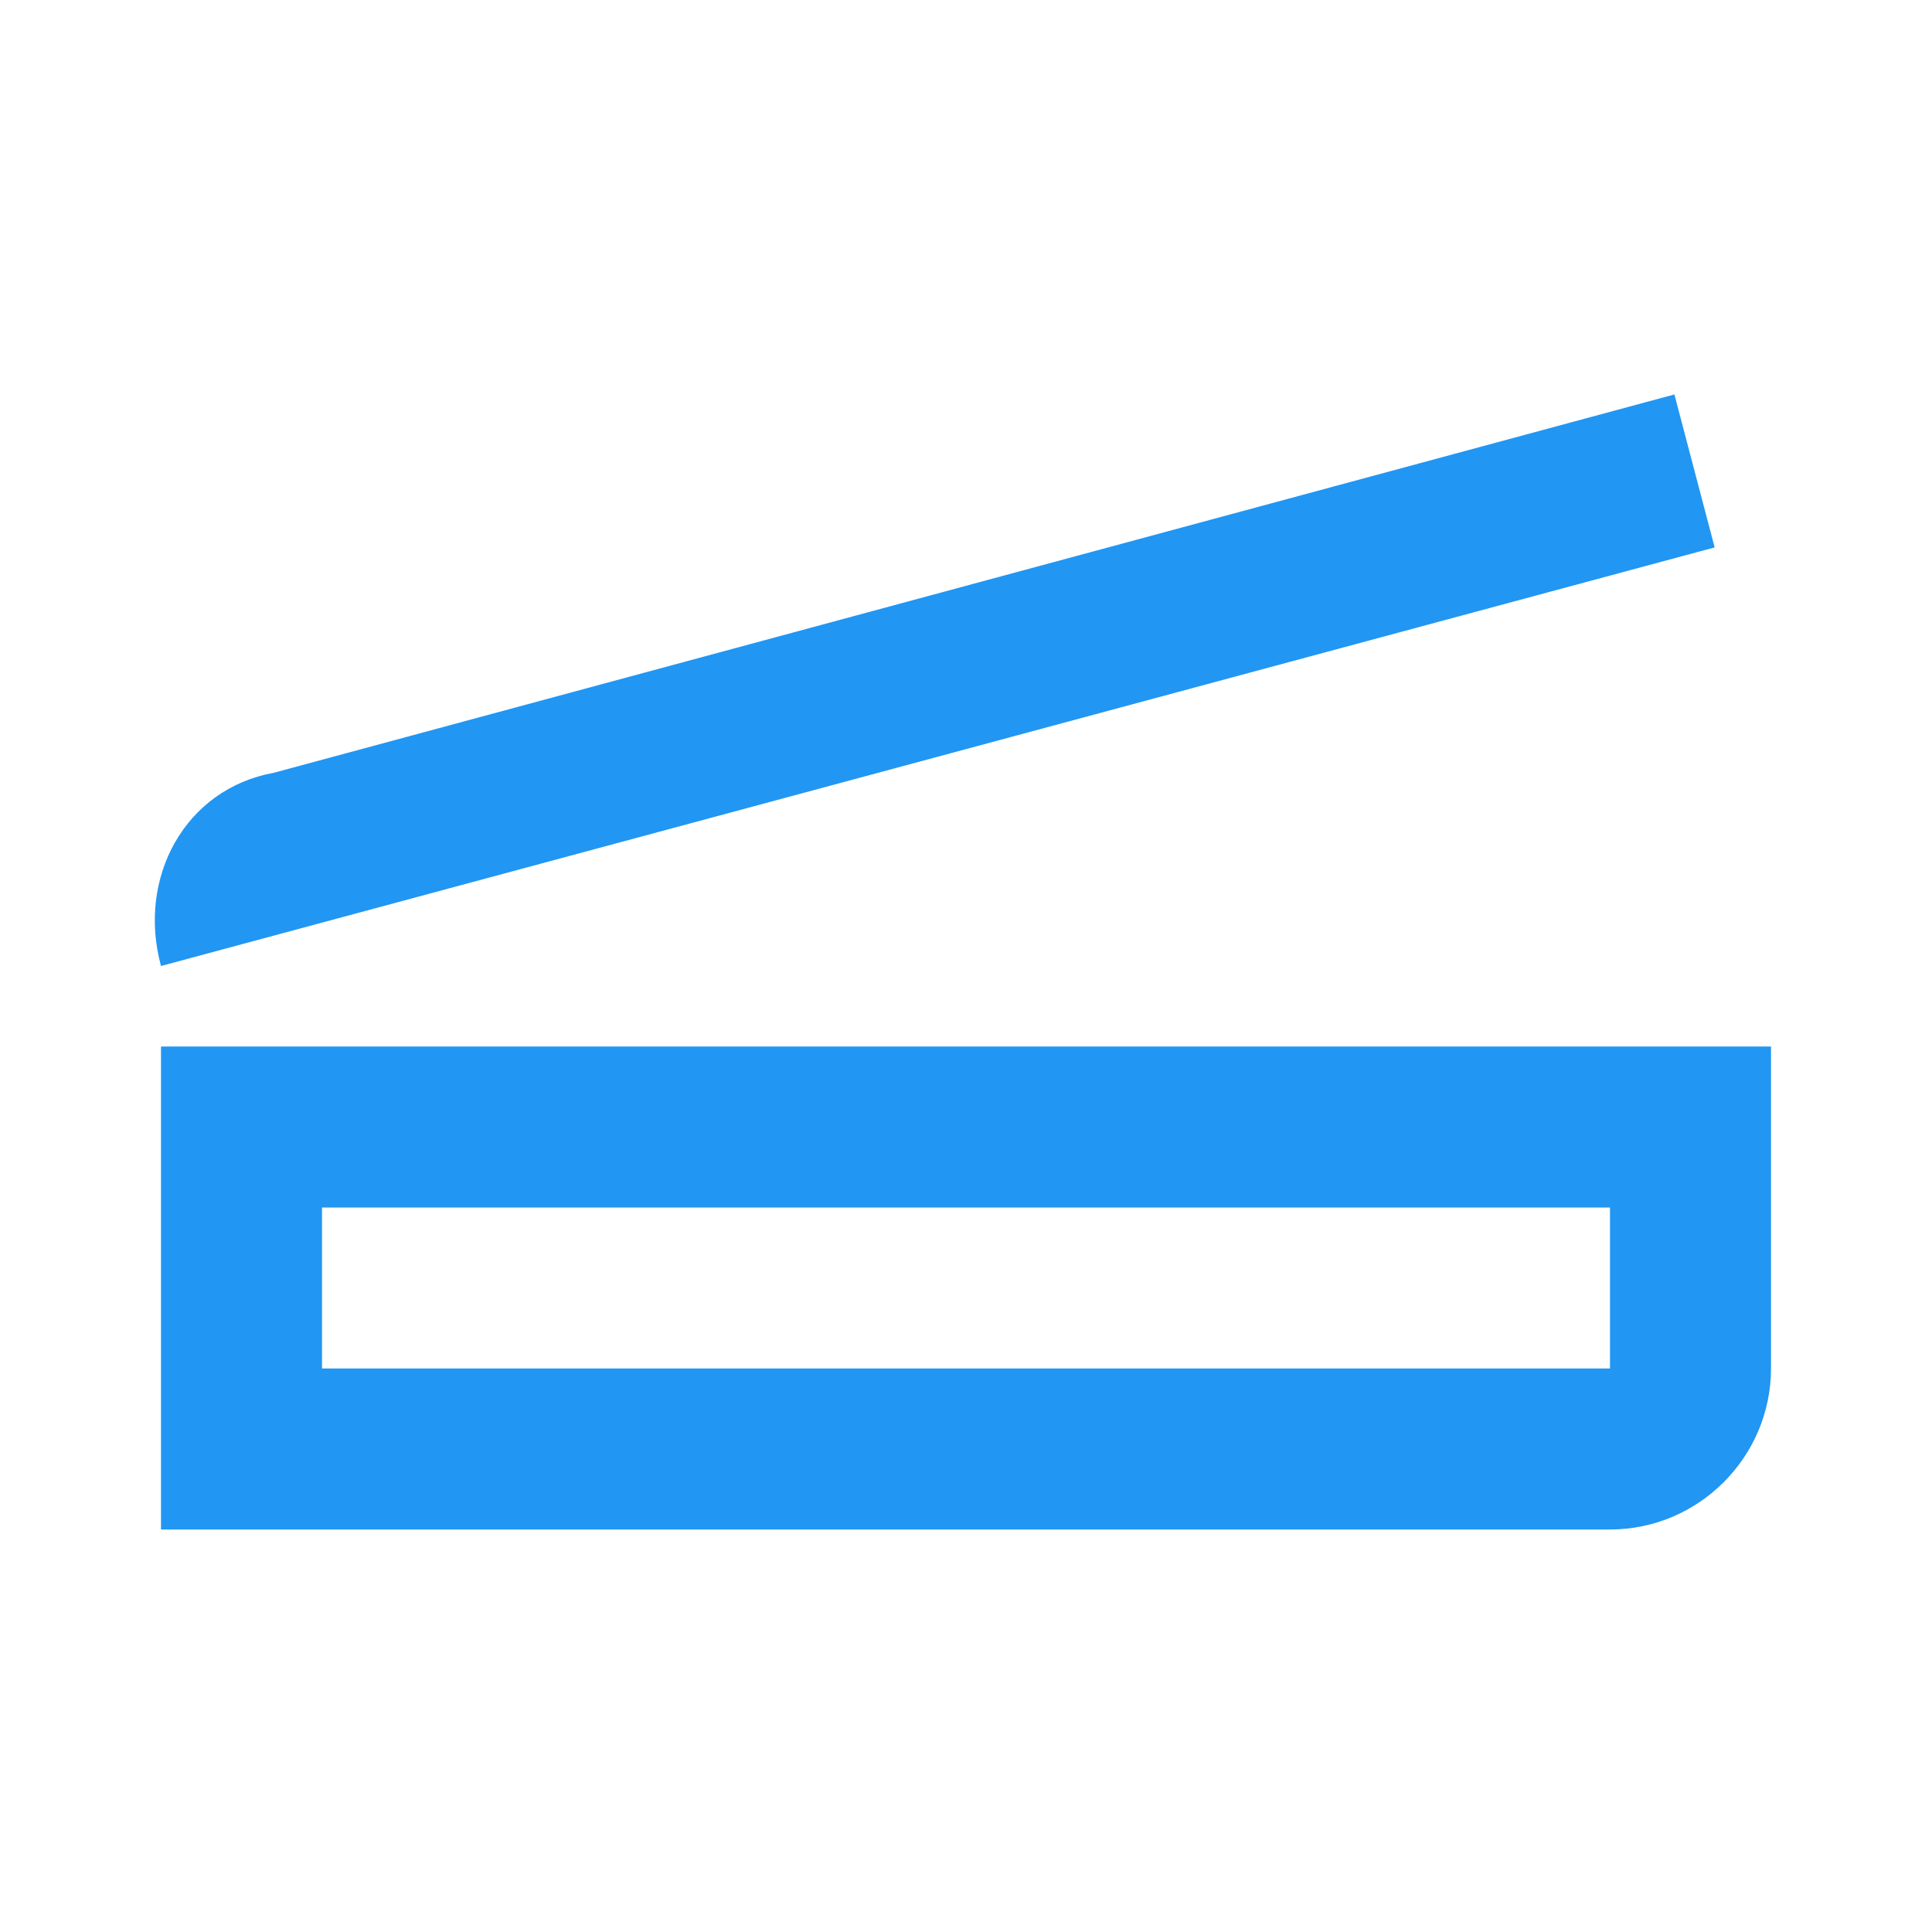 <?xml version="1.0" encoding="utf-8"?>
<!-- Generator: Adobe Illustrator 19.0.0, SVG Export Plug-In . SVG Version: 6.00 Build 0)  -->
<svg version="1.1" id="Layer_1" xmlns="http://www.w3.org/2000/svg" xmlns:xlink="http://www.w3.org/1999/xlink" x="0px" y="0px"
	 viewBox="0 0 24 24" style="enable-background:new 0 0 24 24;" xml:space="preserve">
<rect id="XMLID_616_" x="0" y="0" style="fill:none;" width="24" height="24"/>
<g id="XMLID_39_">
	<path id="XMLID_44_" style="fill:#2196F3;" d="M2,13v6h18c1.1,0,2-0.9,2-2v-4H2z M4,15h16v2H4V15z"/>
	<path id="XMLID_42_" style="fill:#2196F3;" d="M2,12l19.3-5.2l-0.5-1.9L3.4,9.6C2.3,9.8,1.7,10.9,2,12L2,12z"/>
</g>
</svg>
